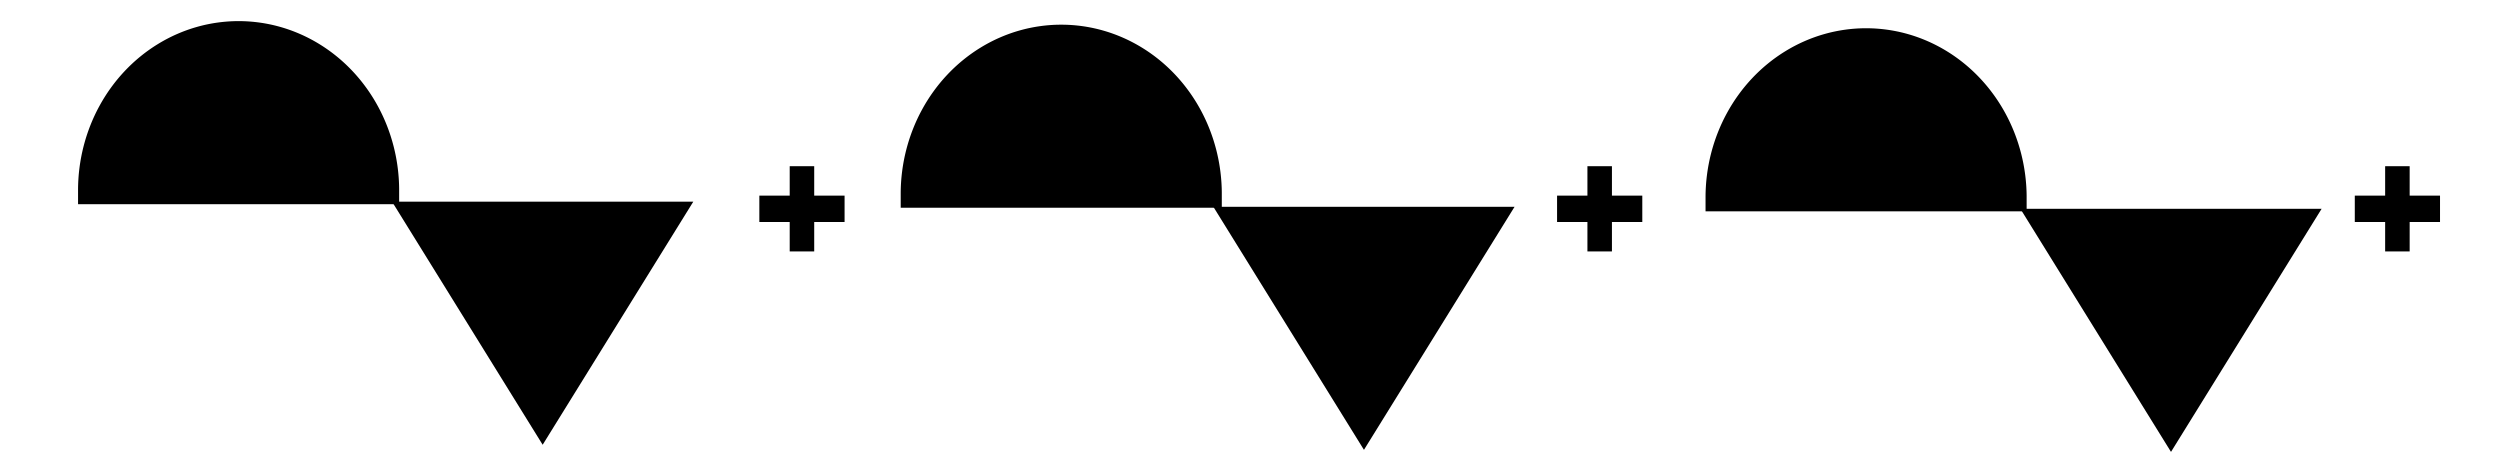 <?xml version="1.0" encoding="UTF-8" standalone="no"?>
<!-- Created with Inkscape (http://www.inkscape.org/) -->

<svg
   xmlns:dc="http://purl.org/dc/elements/1.1/"
   xmlns:cc="http://creativecommons.org/ns#"
   xmlns:rdf="http://www.w3.org/1999/02/22-rdf-syntax-ns#"
   xmlns:svg="http://www.w3.org/2000/svg"
   xmlns="http://www.w3.org/2000/svg"
   version="1.1"
   width="440"
   height="80"
   viewBox="0 0 440 80"
   id="svg2">
  <title
     id="title3095">Quasi-stationary frontolysis - Monochromatic</title>
  <desc
     id="desc4">Stationary front – symbol</desc>
  <defs
     id="defs12" />
  <g
     transform="translate(0,9)"
     id="g3759">
    <g
       transform="translate(-0.627,-1.88)"
       id="g3166">
      <g
         transform="translate(1.88,-16.296)"
         id="g3081">
        <g
           transform="translate(-3.134,18.177)"
           id="g3044">
          <path
             d="M 219.313,29.553 241.937,66.066 264.562,29.553 z"
             id="path4075-3-0-4"
             style="fill:#000000;fill-opacity:1;stroke:#000000;stroke-width:4.325;stroke-linecap:round;stroke-linejoin:miter;stroke-miterlimit:4;stroke-opacity:1;stroke-dasharray:none;stroke-dashoffset:0" />
          <path
             d="m 361.353,29.912 22.624,36.513 22.624,-36.513 z"
             id="path4075-3-0-0"
             style="fill:#000000;fill-opacity:1;stroke:#000000;stroke-width:4.325;stroke-linecap:round;stroke-linejoin:miter;stroke-miterlimit:4;stroke-opacity:1;stroke-dasharray:none;stroke-dashoffset:0" />
        </g>
        <g
           transform="translate(0,-1.254)"
           id="g3071">
          <g
             transform="translate(-2.507,0)"
             id="g3007">
            <path
               d="m 69.075,43.94 a 25.827,27.362 0 1 0 -51.655,2e-6 l 25.827,-2e-6 z"
               id="path2984-7"
               style="fill:#000000;fill-opacity:1;stroke:#000000;stroke-width:4.858;stroke-linecap:butt;stroke-linejoin:miter;stroke-miterlimit:4;stroke-opacity:1;stroke-dasharray:none" />
            <path
               d="m 213.862,44.567 a 25.827,27.362 0 1 0 -51.655,2e-6 l 25.827,-2e-6 z"
               id="path2984-7-1"
               style="fill:#000000;fill-opacity:1;stroke:#000000;stroke-width:4.858;stroke-linecap:butt;stroke-linejoin:miter;stroke-miterlimit:4;stroke-opacity:1;stroke-dasharray:none" />
            <path
               d="m 355.514,45.194 a 25.827,27.362 0 1 0 -51.655,2e-6 l 25.827,-2e-6 z"
               id="path2984-7-7"
               style="fill:#000000;fill-opacity:1;stroke:#000000;stroke-width:4.858;stroke-linecap:butt;stroke-linejoin:miter;stroke-miterlimit:4;stroke-opacity:1;stroke-dasharray:none" />
          </g>
          <path
             d="M 71.632,48.088 94.256,84.601 116.881,48.088 z"
             id="path4075-3-0"
             style="fill:#000000;fill-opacity:1;stroke:#000000;stroke-width:4.325;stroke-linecap:round;stroke-linejoin:miter;stroke-miterlimit:4;stroke-opacity:1;stroke-dasharray:none;stroke-dashoffset:0" />
        </g>
      </g>
      <g
         transform="translate(2,0)"
         id="g3149">
        <g
           transform="matrix(1.5,0,0,1.65,19.772,12.232)"
           id="g3768-4">
          <path
             d="m 80,6 0,9.091"
             id="path2989-4"
             style="fill:none;stroke:#000000;stroke-width:2.876;stroke-linecap:butt;stroke-linejoin:miter;stroke-miterlimit:4;stroke-opacity:1;stroke-dasharray:none" />
          <g
             transform="translate(0,-5)"
             id="g3764-6">
            <g
               id="g3761-0">
              <path
                 d="m 85,15.545 -10,0"
                 id="path3759-6"
                 style="fill:none;stroke:#000000;stroke-width:2.813;stroke-linecap:butt;stroke-linejoin:miter;stroke-miterlimit:4;stroke-opacity:1;stroke-dasharray:none" />
            </g>
          </g>
        </g>
        <g
           transform="matrix(1.5,0,0,1.65,160.171,12.232)"
           id="g3768-4-8">
          <path
             d="m 80,6 0,9.091"
             id="path2989-4-8"
             style="fill:none;stroke:#000000;stroke-width:2.876;stroke-linecap:butt;stroke-linejoin:miter;stroke-miterlimit:4;stroke-opacity:1;stroke-dasharray:none" />
          <g
             transform="translate(0,-5)"
             id="g3764-6-2">
            <g
               id="g3761-0-4">
              <path
                 d="m 85,15.545 -10,0"
                 id="path3759-6-5"
                 style="fill:none;stroke:#000000;stroke-width:2.813;stroke-linecap:butt;stroke-linejoin:miter;stroke-miterlimit:4;stroke-opacity:1;stroke-dasharray:none" />
            </g>
          </g>
        </g>
        <g
           transform="matrix(1.5,0,0,1.65,300.57,12.232)"
           id="g3768-4-5">
          <path
             d="m 80,6 0,9.091"
             id="path2989-4-1"
             style="fill:none;stroke:#000000;stroke-width:2.876;stroke-linecap:butt;stroke-linejoin:miter;stroke-miterlimit:4;stroke-opacity:1;stroke-dasharray:none" />
          <g
             transform="translate(0,-5)"
             id="g3764-6-7">
            <g
               id="g3761-0-1">
              <path
                 d="m 85,15.545 -10,0"
                 id="path3759-6-1"
                 style="fill:none;stroke:#000000;stroke-width:2.813;stroke-linecap:butt;stroke-linejoin:miter;stroke-miterlimit:4;stroke-opacity:1;stroke-dasharray:none" />
            </g>
          </g>
        </g>
      </g>
    </g>
  </g>
</svg>
